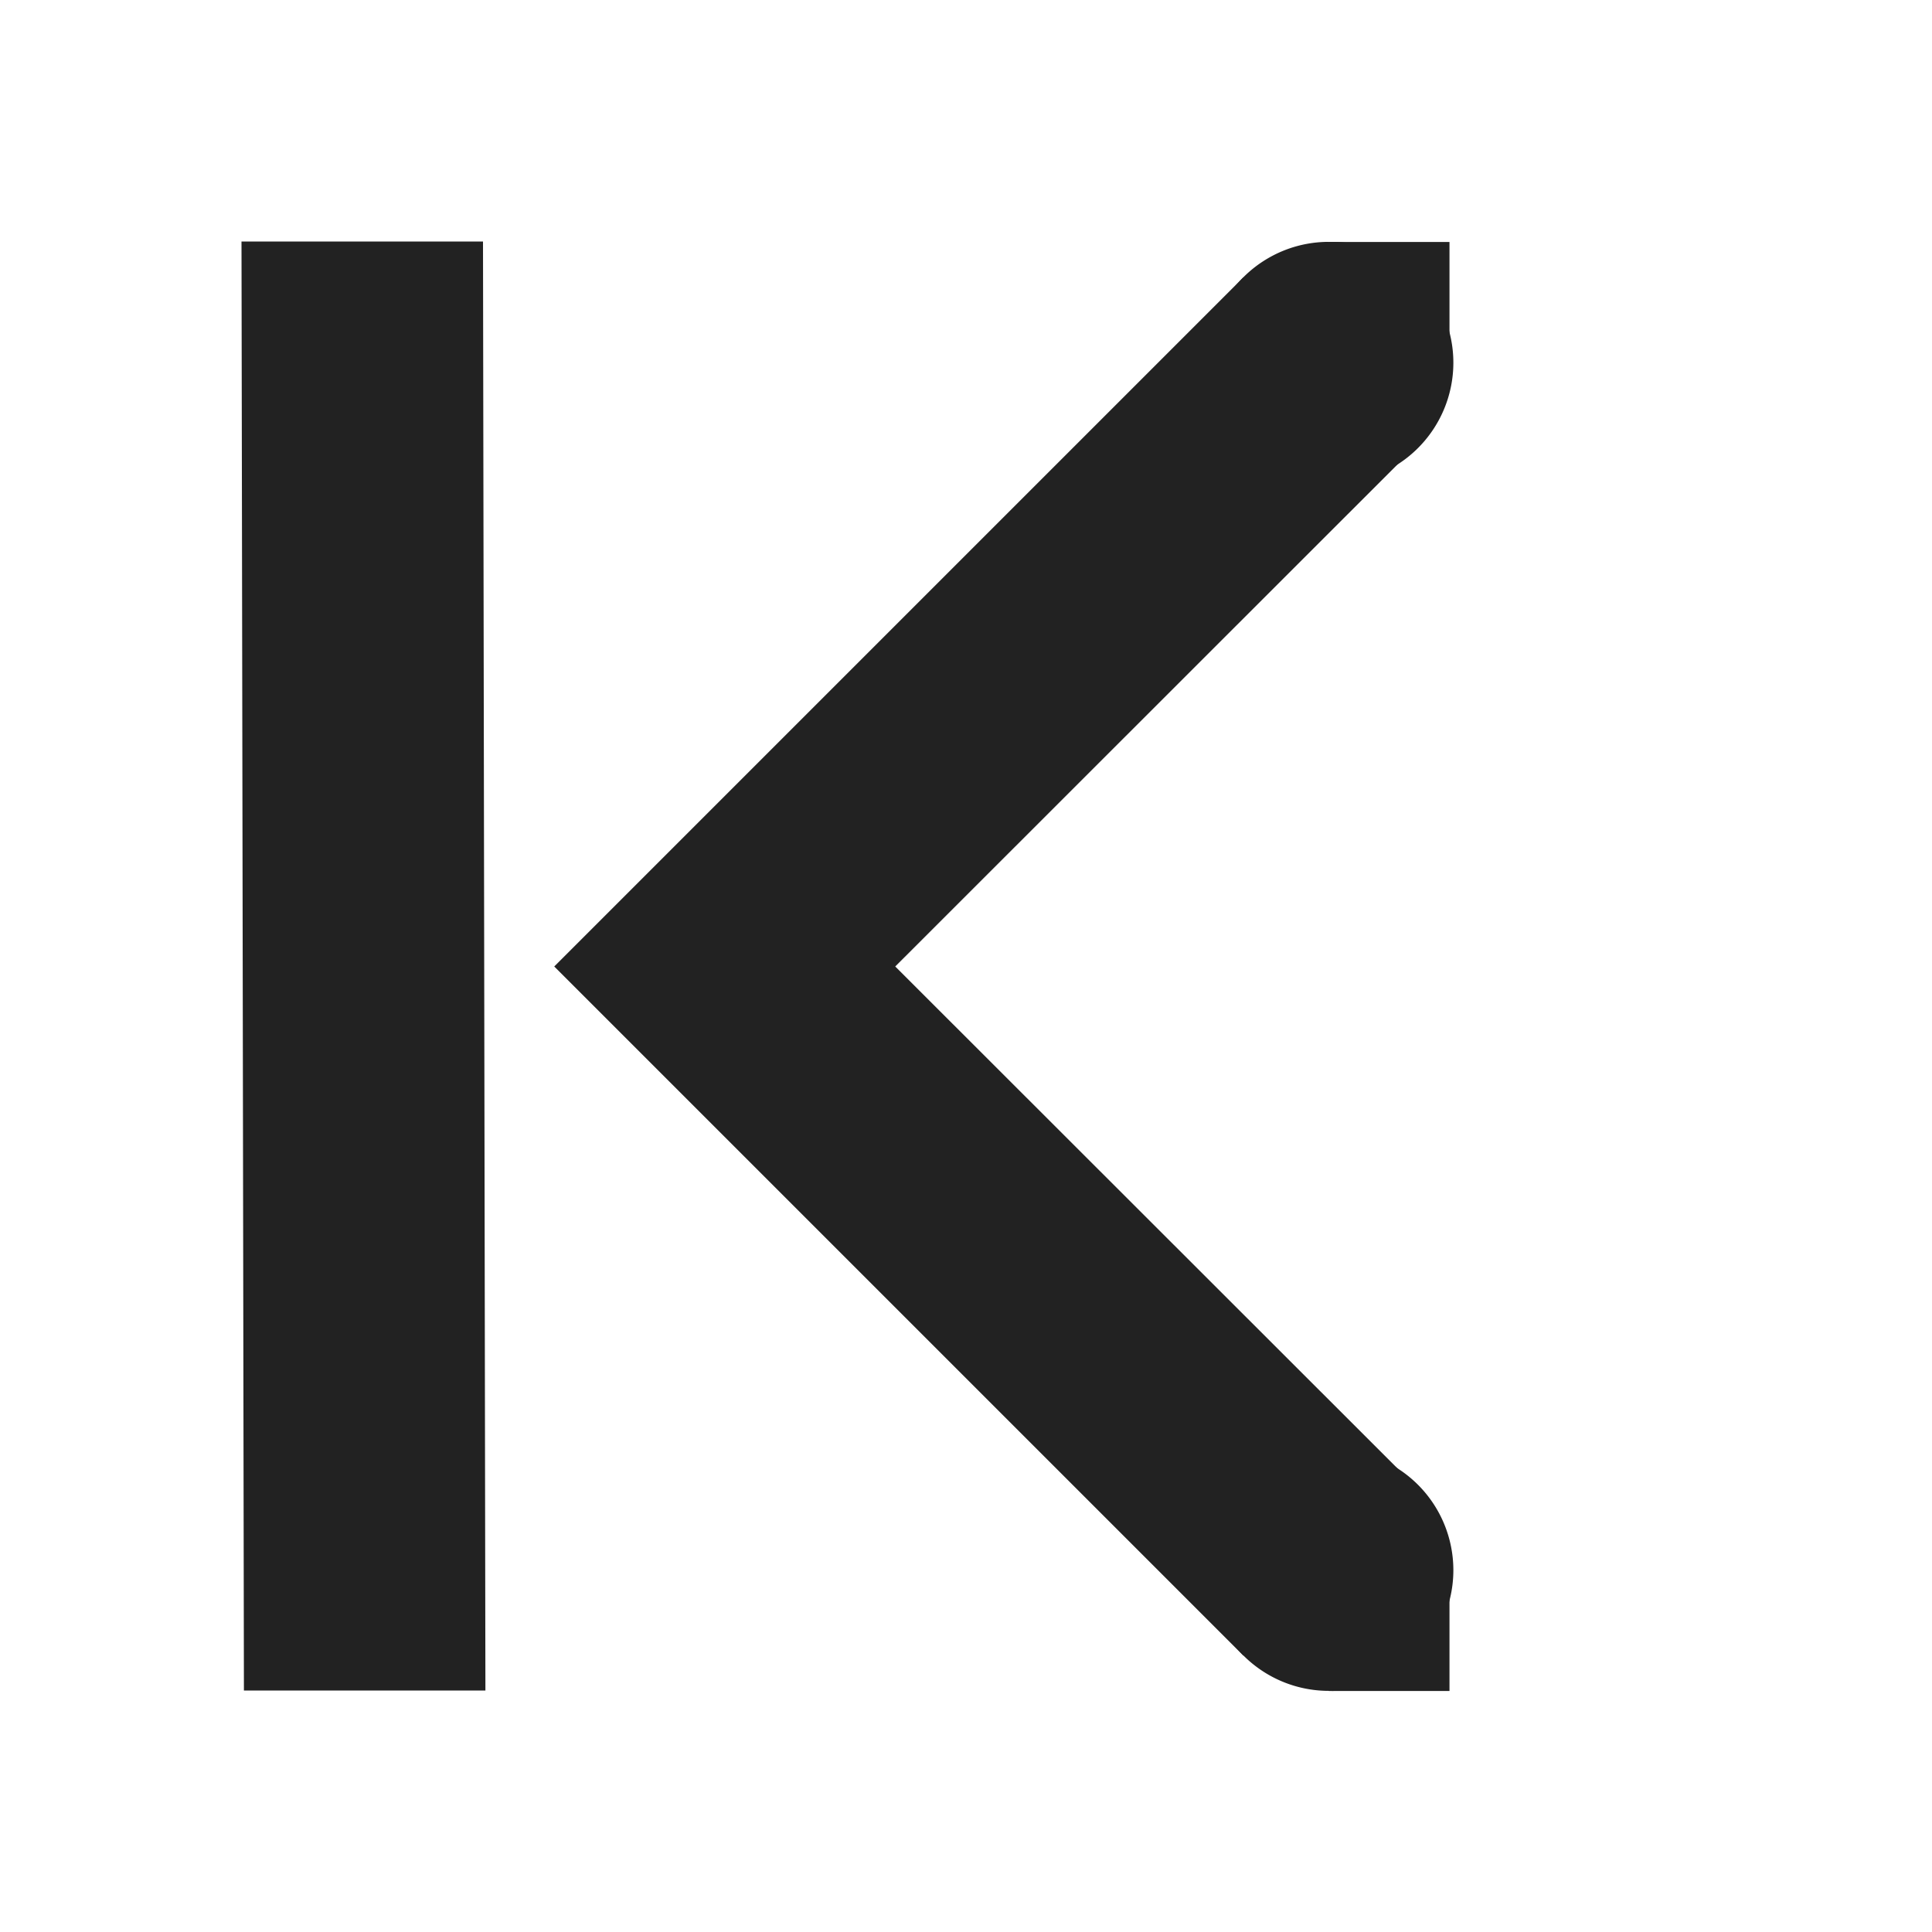 <svg xmlns="http://www.w3.org/2000/svg" width="16" height="16"><g fill="#222"><path d="M4.02 14h-2L2 2h2zm7.69-1.703-1.413 1.414L4.59 8.004l5.707-5.707L11.71 3.71 7.414 8.004zm0 0"/><path d="M11.004 13.004h1v1h-1zm0-11h1v1h-1zm0 0"/><path d="M11.004 2.004a1 1 0 1 1 .001 1.999 1 1 0 0 1-.001-2zm0 10a1 1 0 1 1 .001 1.999 1 1 0 0 1-.001-2zm0 0"/></g></svg>